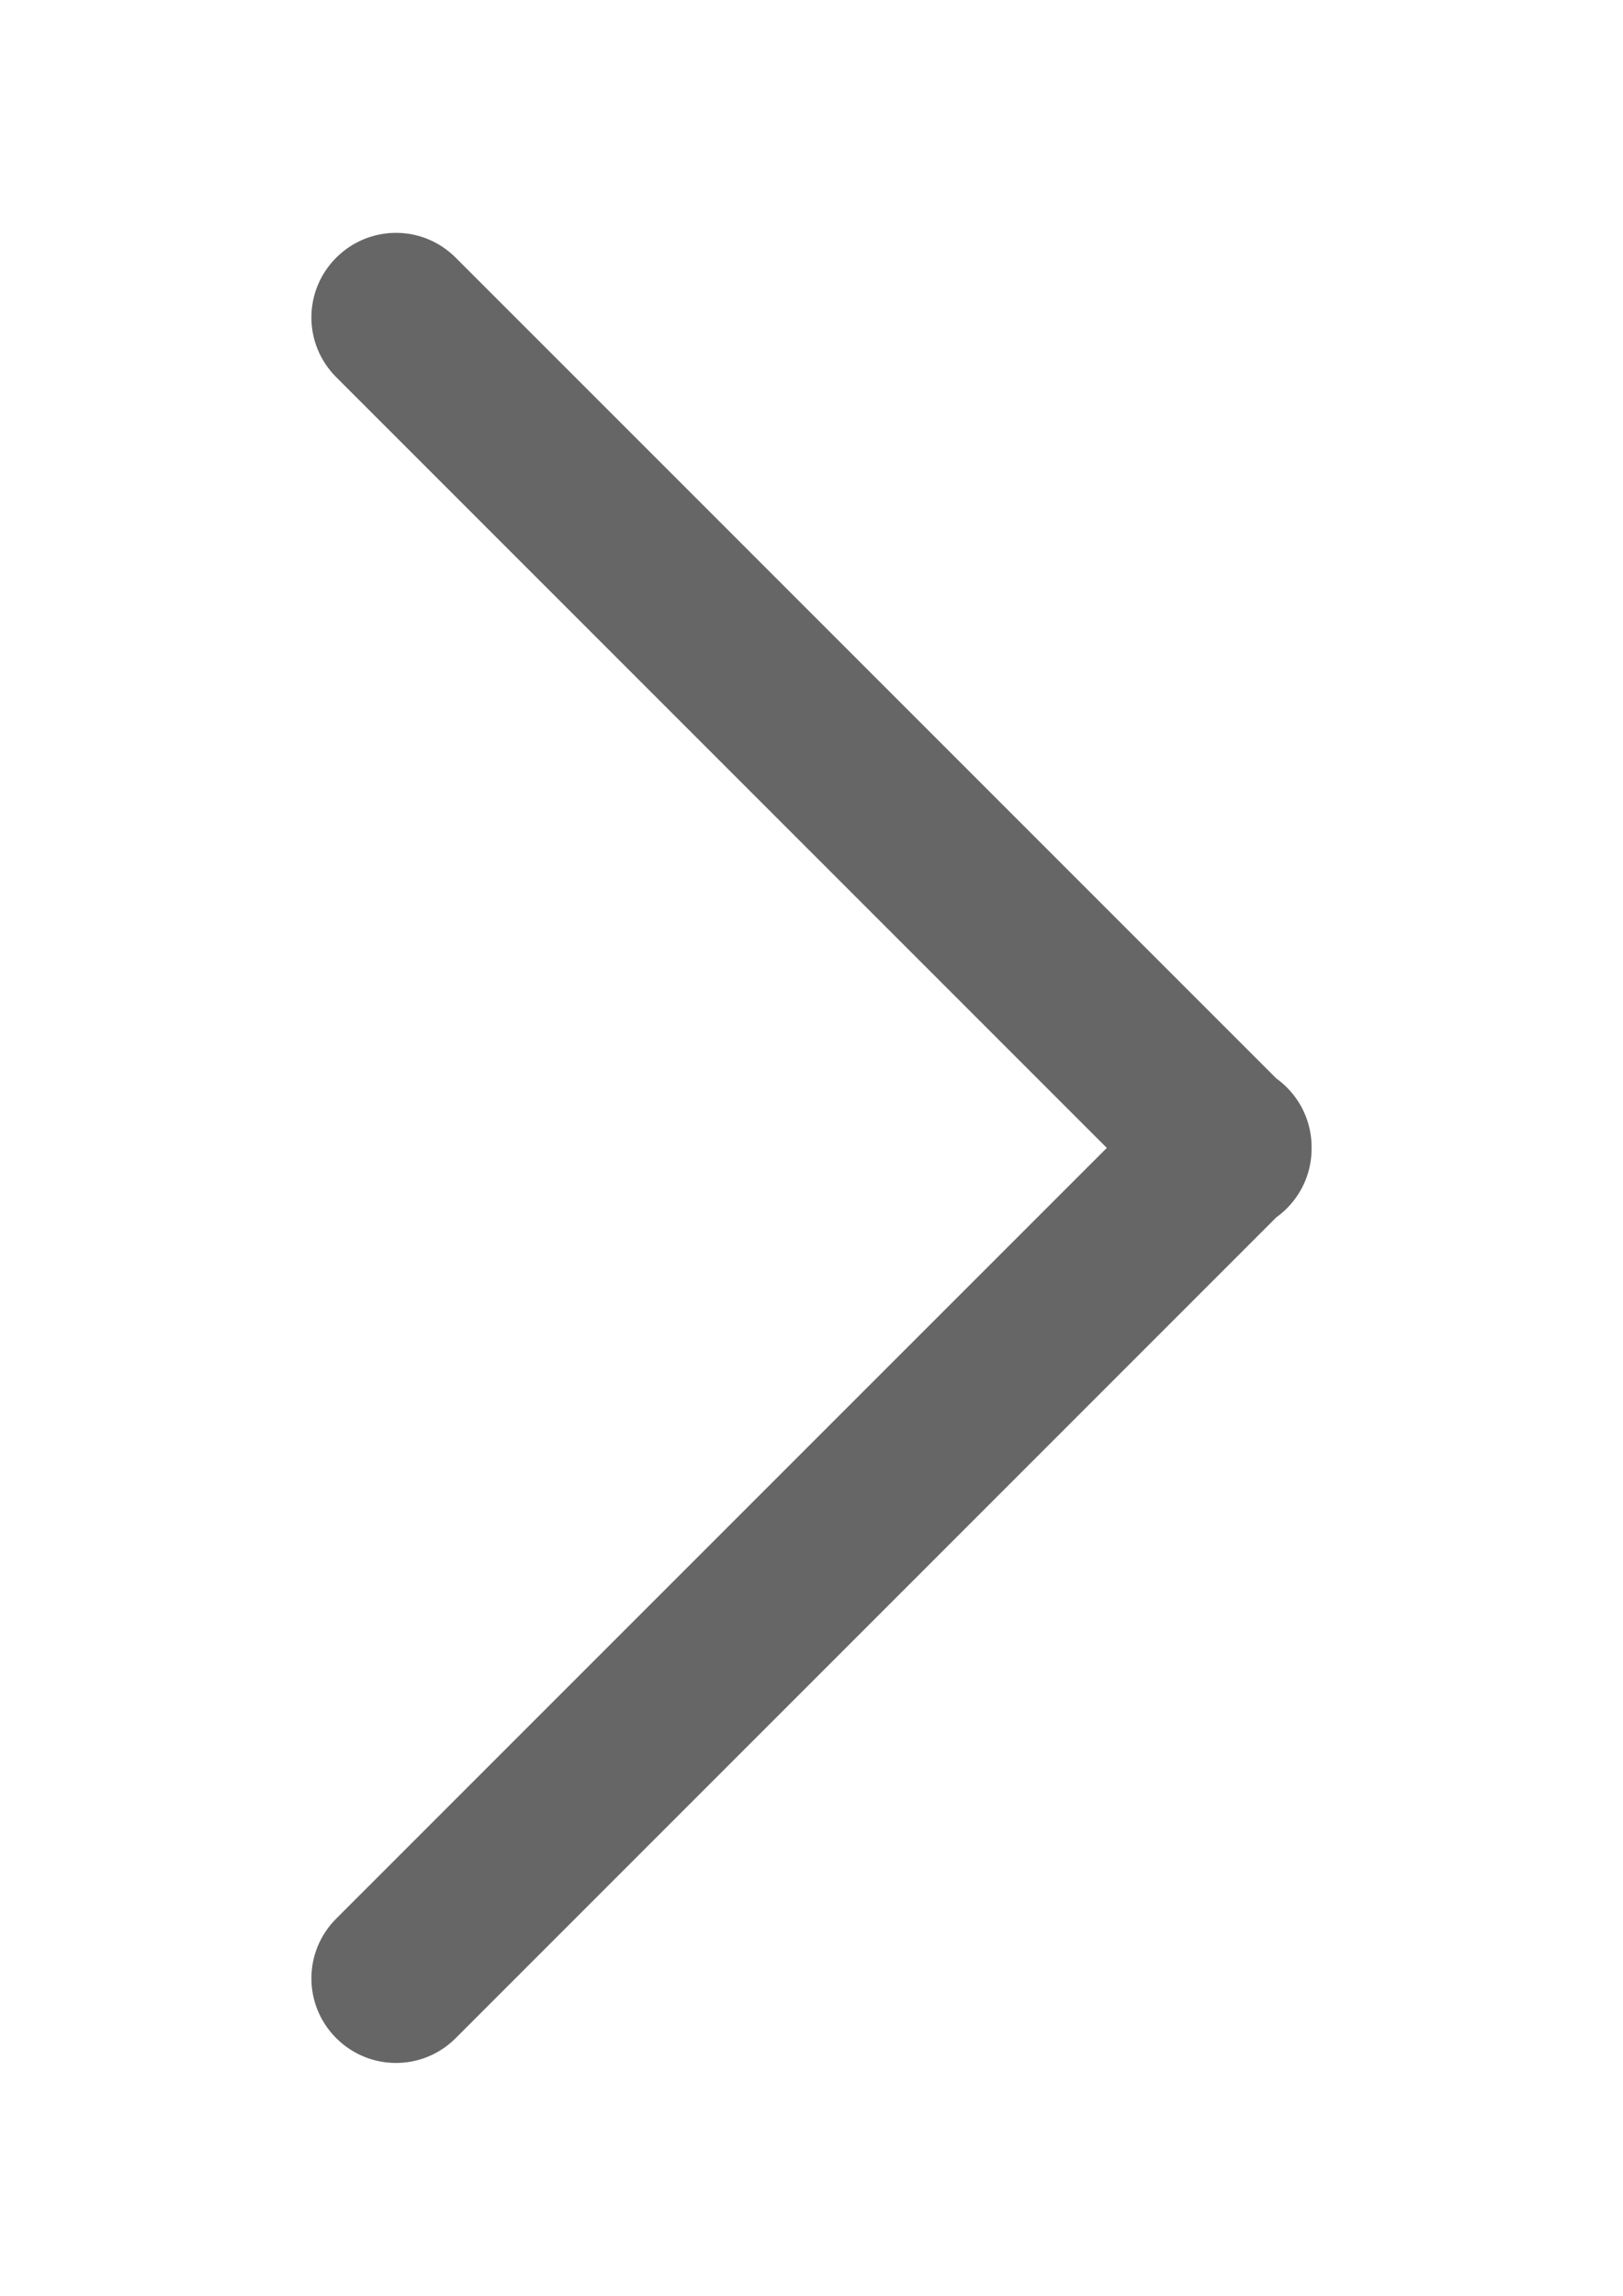 <?xml version="1.0" encoding="UTF-8" standalone="no"?>
<!-- Created with Inkscape (http://www.inkscape.org/) -->

<svg
   width="210mm"
   height="297mm"
   viewBox="0 0 210 297"
   version="1.1"
   id="svg5"
   inkscape:version="1.2.1 (9c6d41e410, 2022-07-14)"
   sodipodi:docname="rightarrow.svg"
   xmlns:inkscape="http://www.inkscape.org/namespaces/inkscape"
   xmlns:sodipodi="http://sodipodi.sourceforge.net/DTD/sodipodi-0.dtd"
   xmlns="http://www.w3.org/2000/svg"
   xmlns:svg="http://www.w3.org/2000/svg">
  <sodipodi:namedview
     id="namedview7"
     pagecolor="#ffffff"
     bordercolor="#666666"
     borderopacity="1.0"
     inkscape:showpageshadow="2"
     inkscape:pageopacity="0.0"
     inkscape:pagecheckerboard="0"
     inkscape:deskcolor="#d1d1d1"
     inkscape:document-units="mm"
     showgrid="false"
     inkscape:zoom="0.52724989"
     inkscape:cx="179.2319"
     inkscape:cy="460.88203"
     inkscape:window-width="1920"
     inkscape:window-height="1017"
     inkscape:window-x="-8"
     inkscape:window-y="-8"
     inkscape:window-maximized="1"
     inkscape:current-layer="layer1" />
  <defs
     id="defs2" />
  <g
     inkscape:label="Calque 1"
     inkscape:groupmode="layer"
     id="layer1">
    <path
       id="path532"
       style="fill:#666666;fill-rule:evenodd;stroke-width:0.305;stroke-linecap:round;stroke-linejoin:bevel;paint-order:markers stroke fill;stop-color:#000000"
       d="m 51.233,30.123 c -2.794,0 -5.589,1.071 -7.73,3.212 -4.282,4.282 -4.282,11.178 10e-7,15.46 l 99.706,99.706 -99.706,99.705 c -4.282,4.282 -4.282,11.178 0,15.46 4.282,4.282 11.178,4.282 15.46,0 L 165.149,157.478 c 0.472,-0.341 0.924,-0.722 1.35,-1.148 2.167,-2.167 3.235,-5.003 3.209,-7.831 0.026,-2.828 -1.042,-5.664 -3.209,-7.831 -0.425,-0.425 -0.878,-0.807 -1.35,-1.148 L 58.963,33.335 c -2.141,-2.141 -4.936,-3.212 -7.73,-3.212 z" />
  </g>
</svg>
